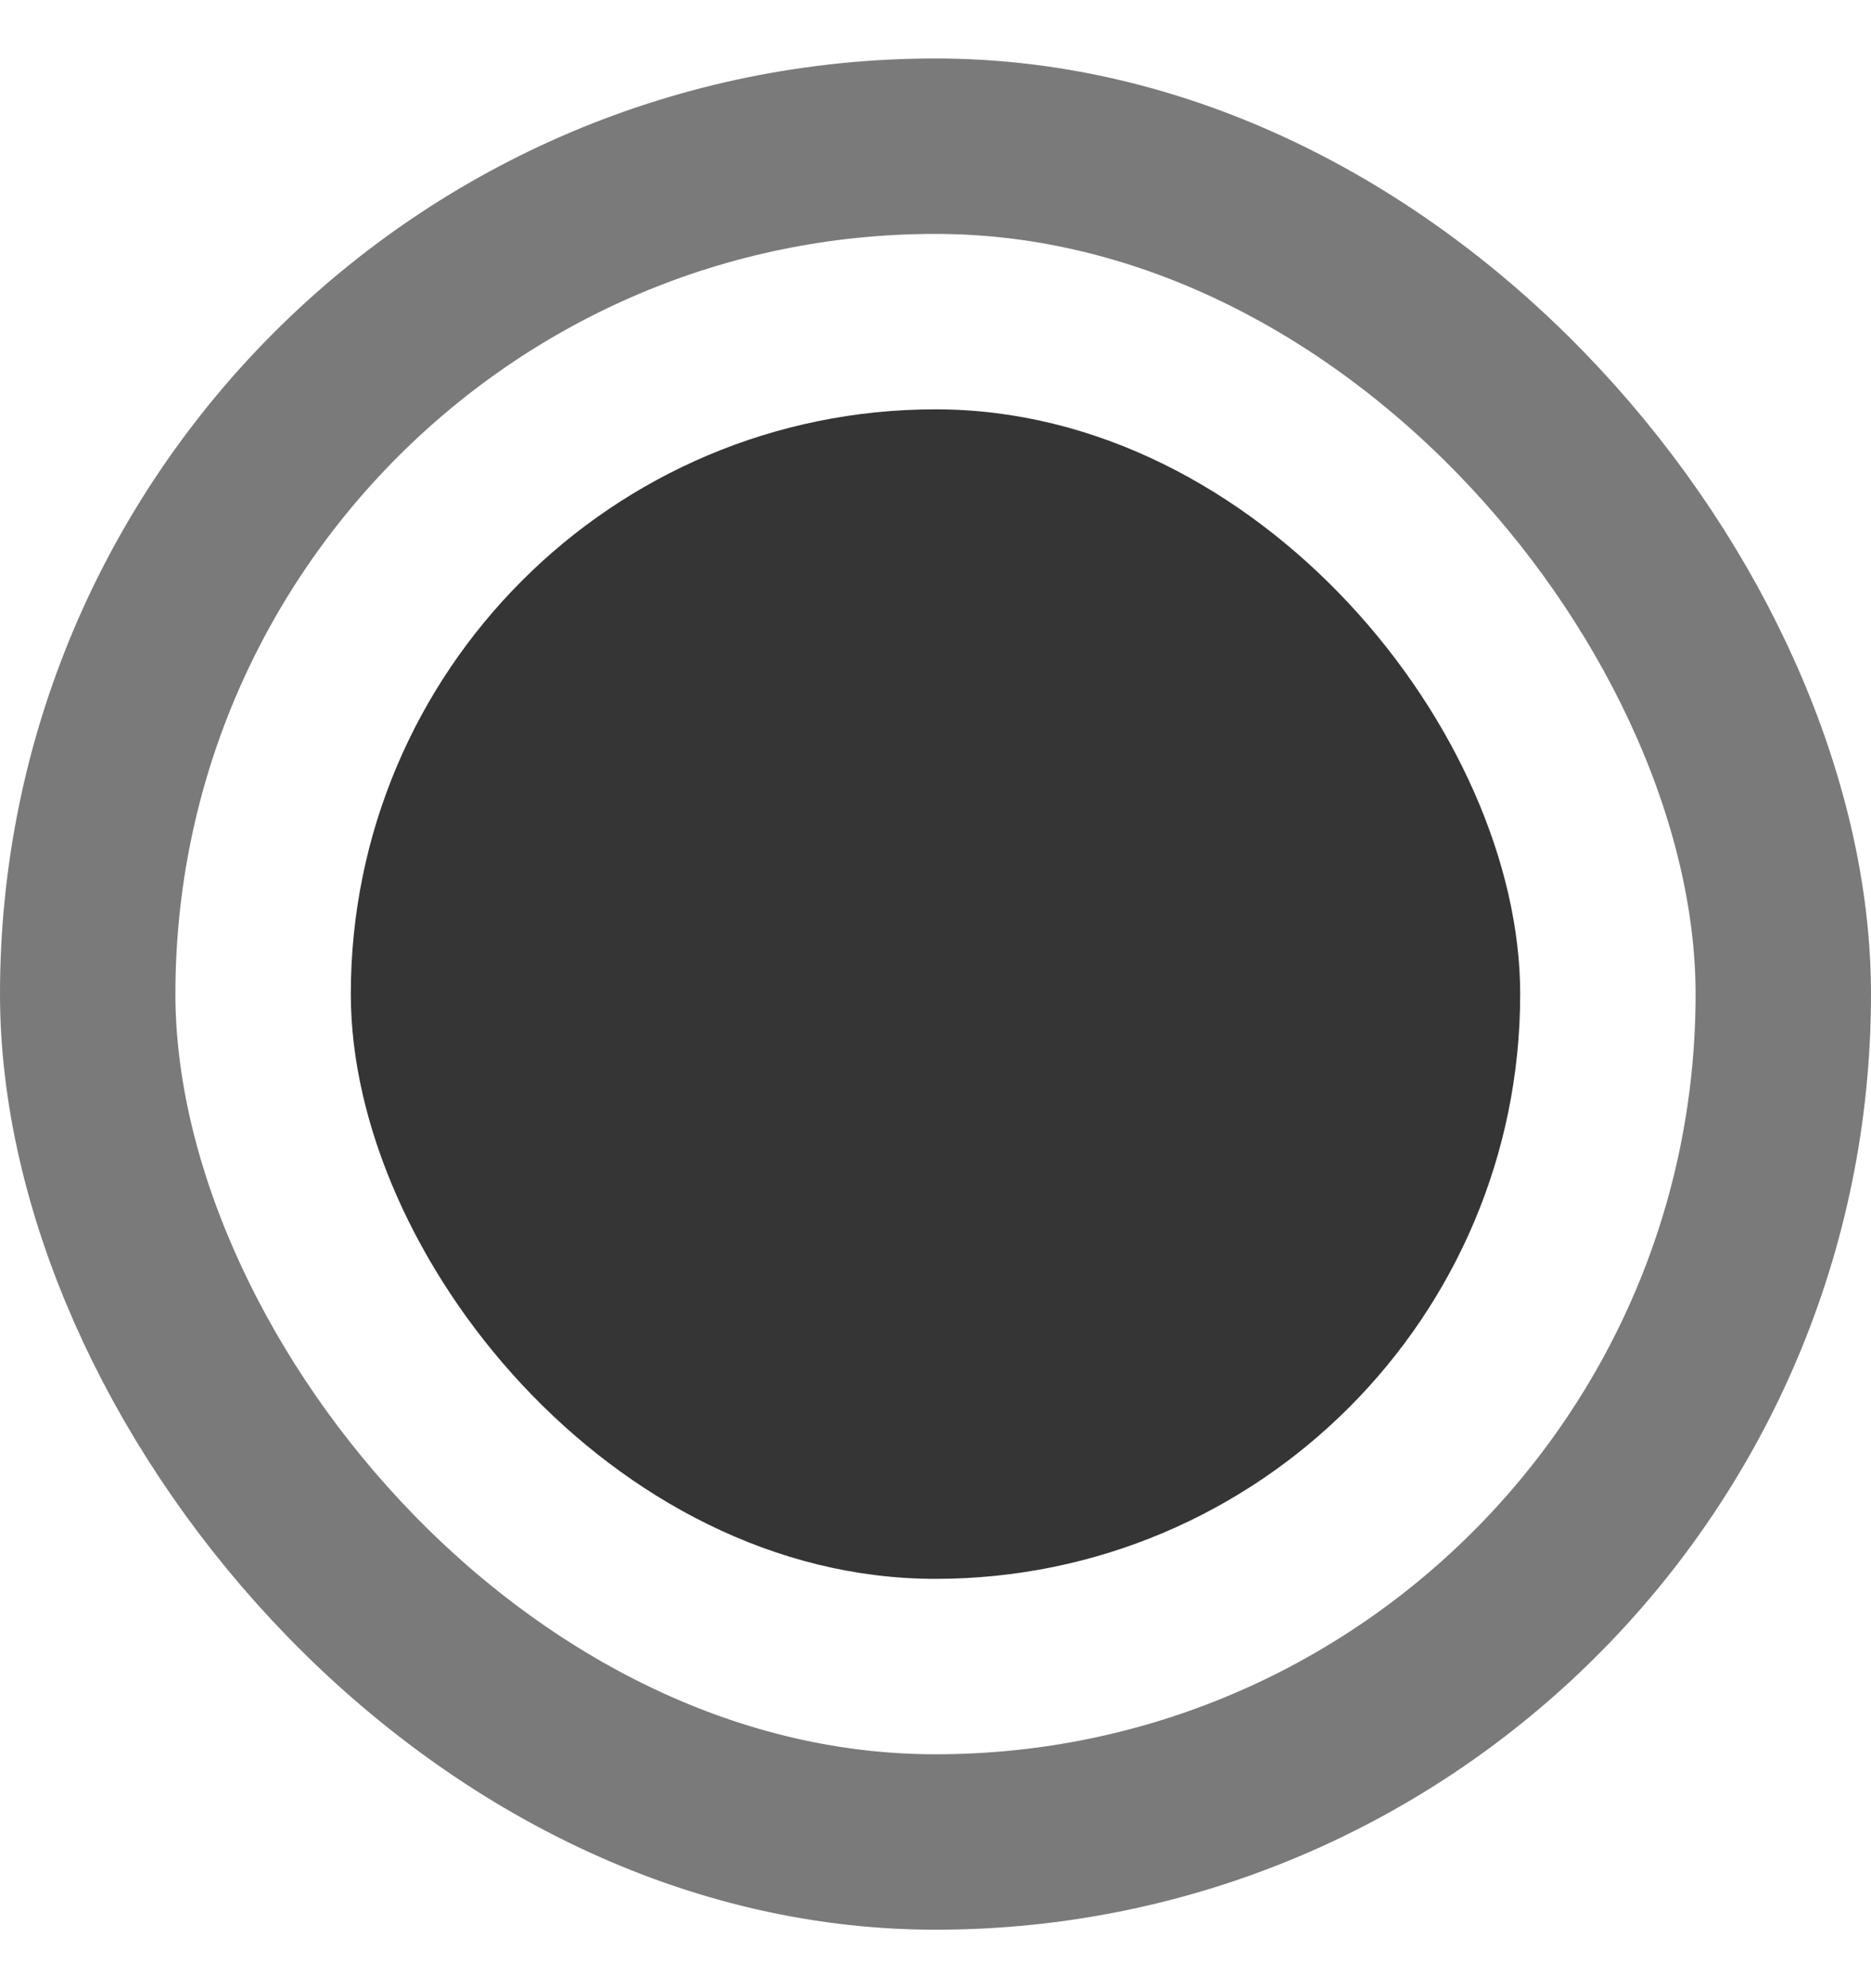 <svg width="16" height="17" viewBox="0 0 16 17" fill="none" xmlns="http://www.w3.org/2000/svg">
<rect x="3" y="3.5" width="10" height="10" rx="5" fill="#353535"/>
<rect x="0.75" y="1.25" width="14.5" height="14.5" rx="7.25" stroke="#7A7A7A" stroke-width="1.5"/>
</svg>
